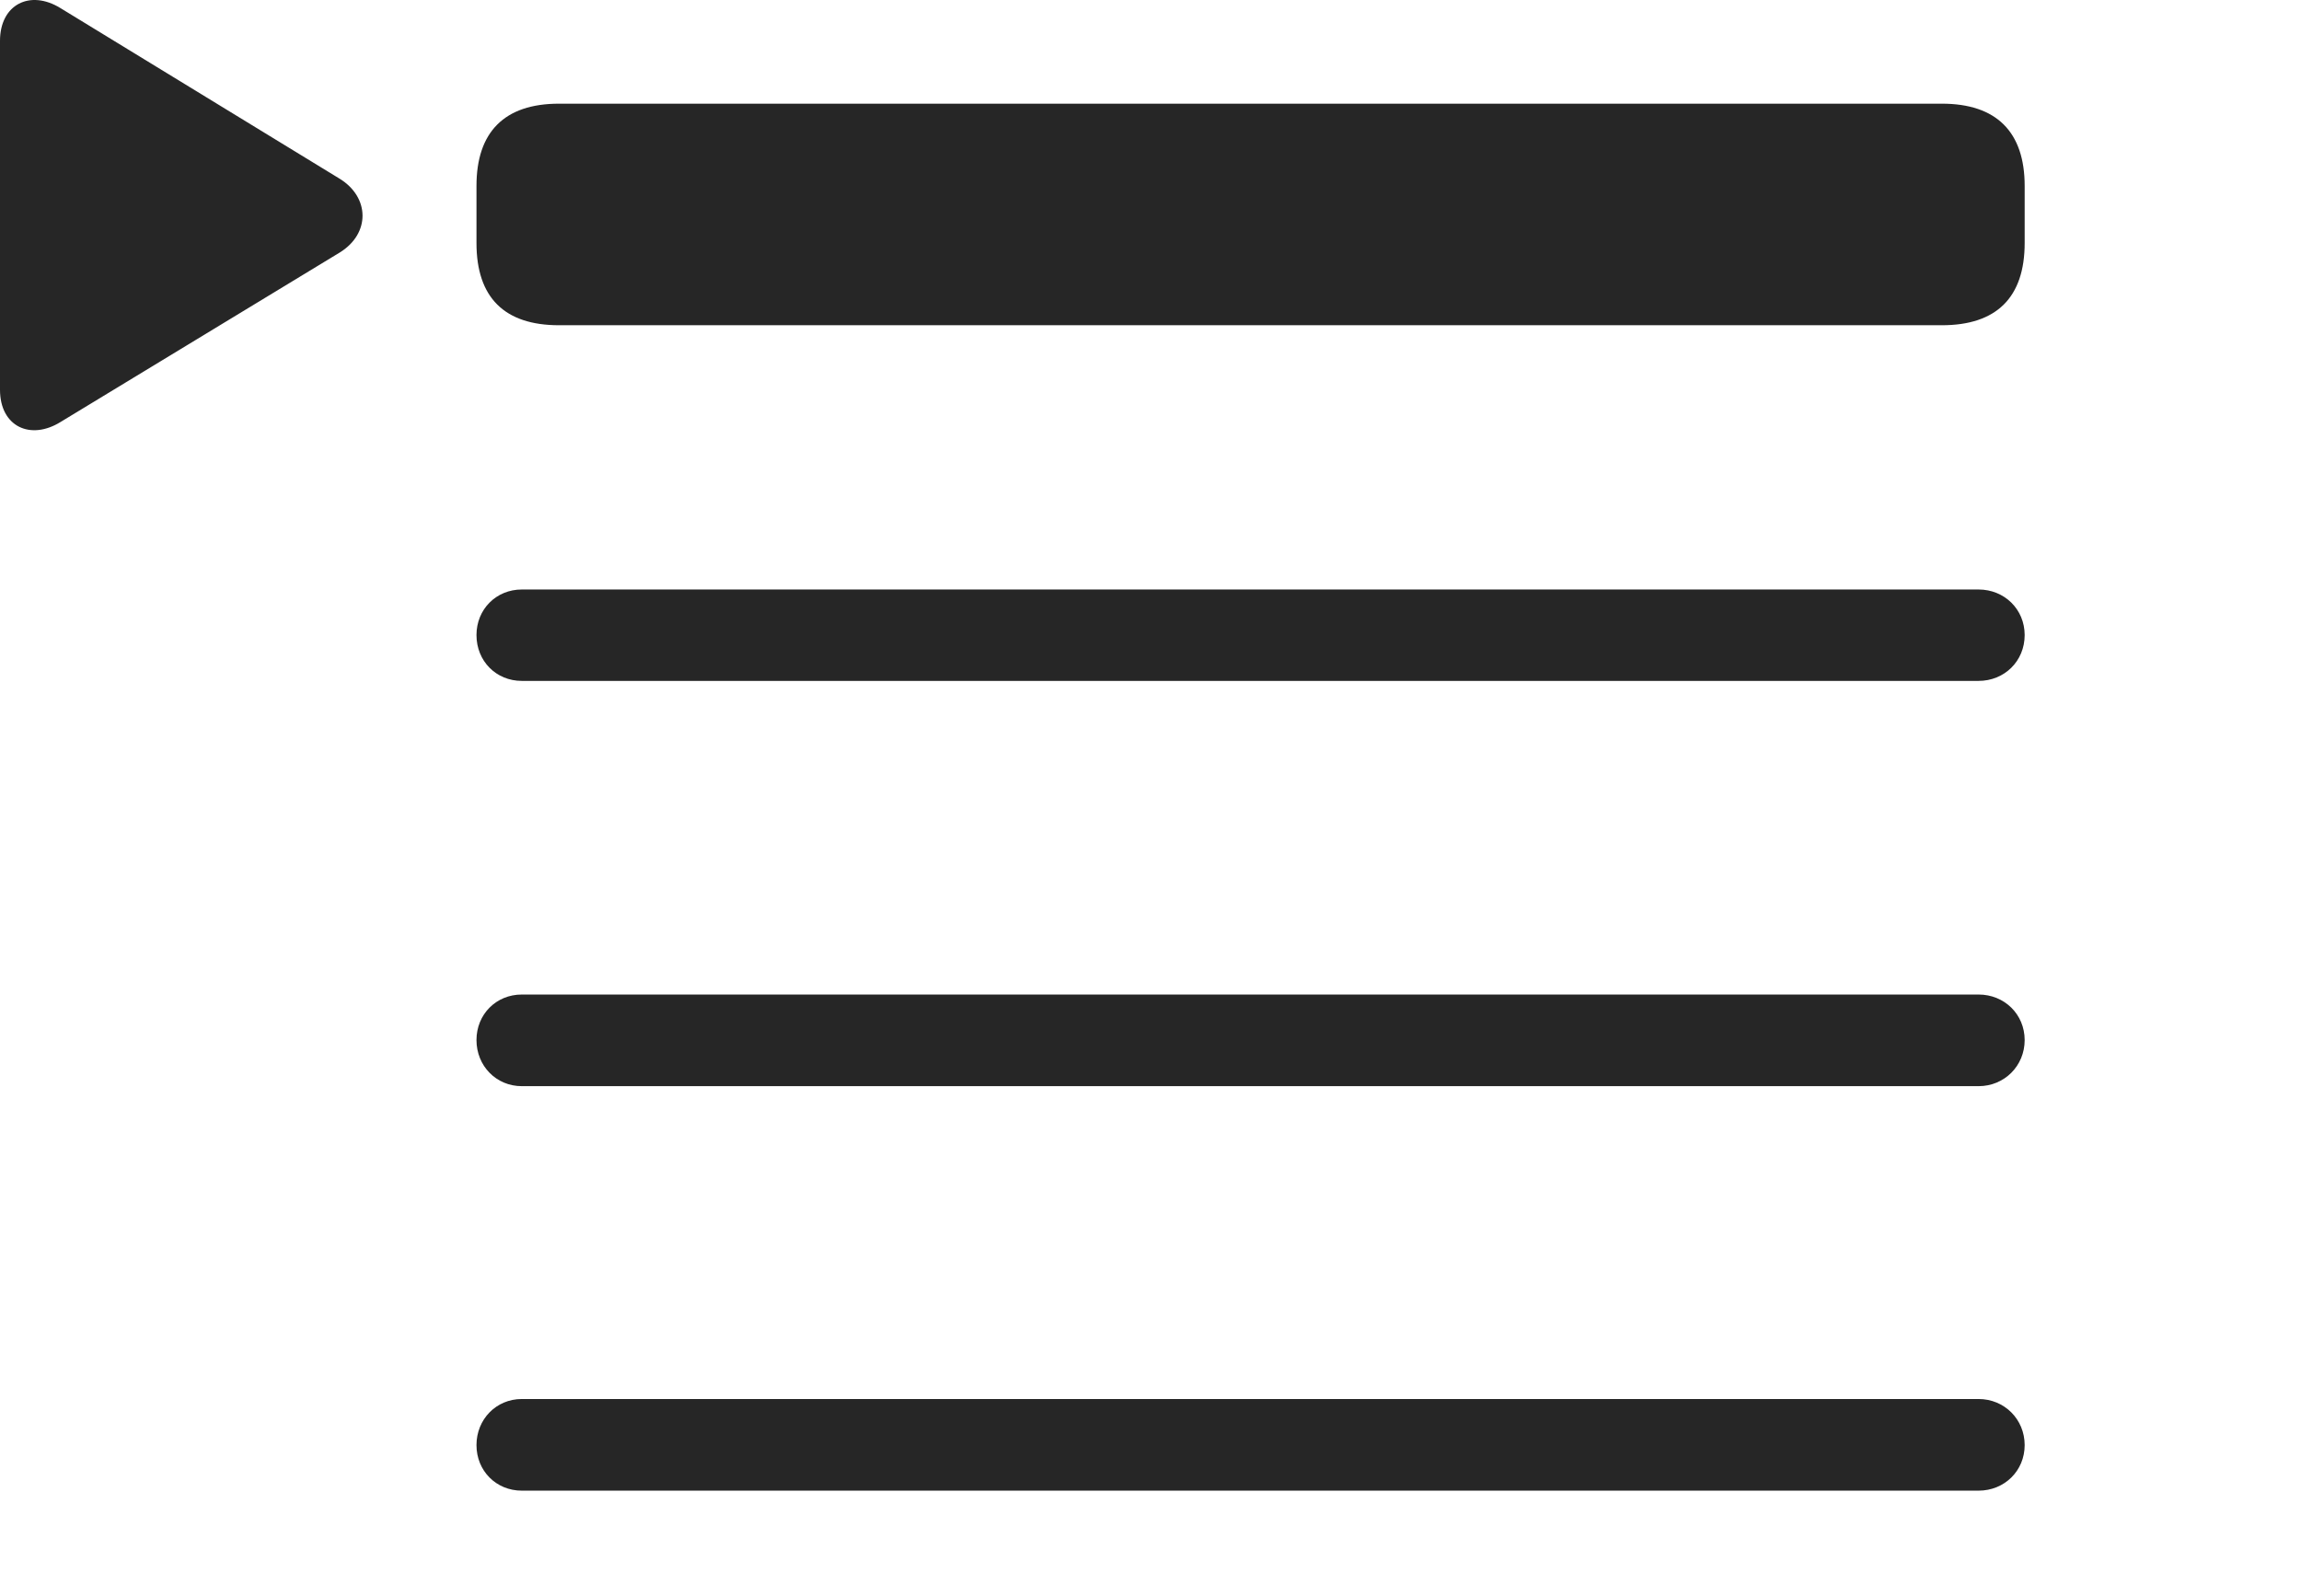 <?xml version="1.0" encoding="UTF-8"?>
<!--Generator: Apple Native CoreSVG 232.5-->
<!DOCTYPE svg
PUBLIC "-//W3C//DTD SVG 1.1//EN"
       "http://www.w3.org/Graphics/SVG/1.1/DTD/svg11.dtd">
<svg version="1.1" xmlns="http://www.w3.org/2000/svg" xmlns:xlink="http://www.w3.org/1999/xlink" width="143.706" height="99.652">
 <g>
  <rect height="99.652" opacity="0" width="143.706" x="0" y="0"/>
  <path d="M32.587 42.524L123.569 42.524C125.181 42.524 126.448 41.291 126.448 39.661C126.448 38.049 125.181 36.816 123.569 36.816L32.587 36.816C30.991 36.816 29.758 38.049 29.758 39.661C29.758 41.291 30.991 42.524 32.587 42.524ZM32.587 67.834L123.569 67.834C125.181 67.834 126.448 66.567 126.448 64.956C126.448 63.344 125.181 62.111 123.569 62.111L32.587 62.111C30.991 62.111 29.758 63.344 29.758 64.956C29.758 66.567 30.991 67.834 32.587 67.834ZM32.587 93.095L123.569 93.095C125.181 93.095 126.448 91.862 126.448 90.25C126.448 88.638 125.181 87.372 123.569 87.372L32.587 87.372C30.991 87.372 29.758 88.638 29.758 90.25C29.758 91.862 30.991 93.095 32.587 93.095Z" fill="#000000" fill-opacity="0.85"/>
  <path d="M3.789 26.35L21.214 15.773C23.142 14.587 23.093 12.317 21.214 11.162L3.774 0.505C1.873-0.668 0 0.28 0 2.55L0 24.339C0 26.643 1.903 27.523 3.789 26.35ZM34.911 20.312L121.279 20.312C124.685 20.312 126.448 18.583 126.448 15.178L126.448 11.61C126.448 8.238 124.685 6.475 121.279 6.475L34.911 6.475C31.506 6.475 29.758 8.238 29.758 11.61L29.758 15.178C29.758 18.583 31.506 20.312 34.911 20.312Z" fill="#000000" fill-opacity="0.85"/>
 </g>
</svg>
